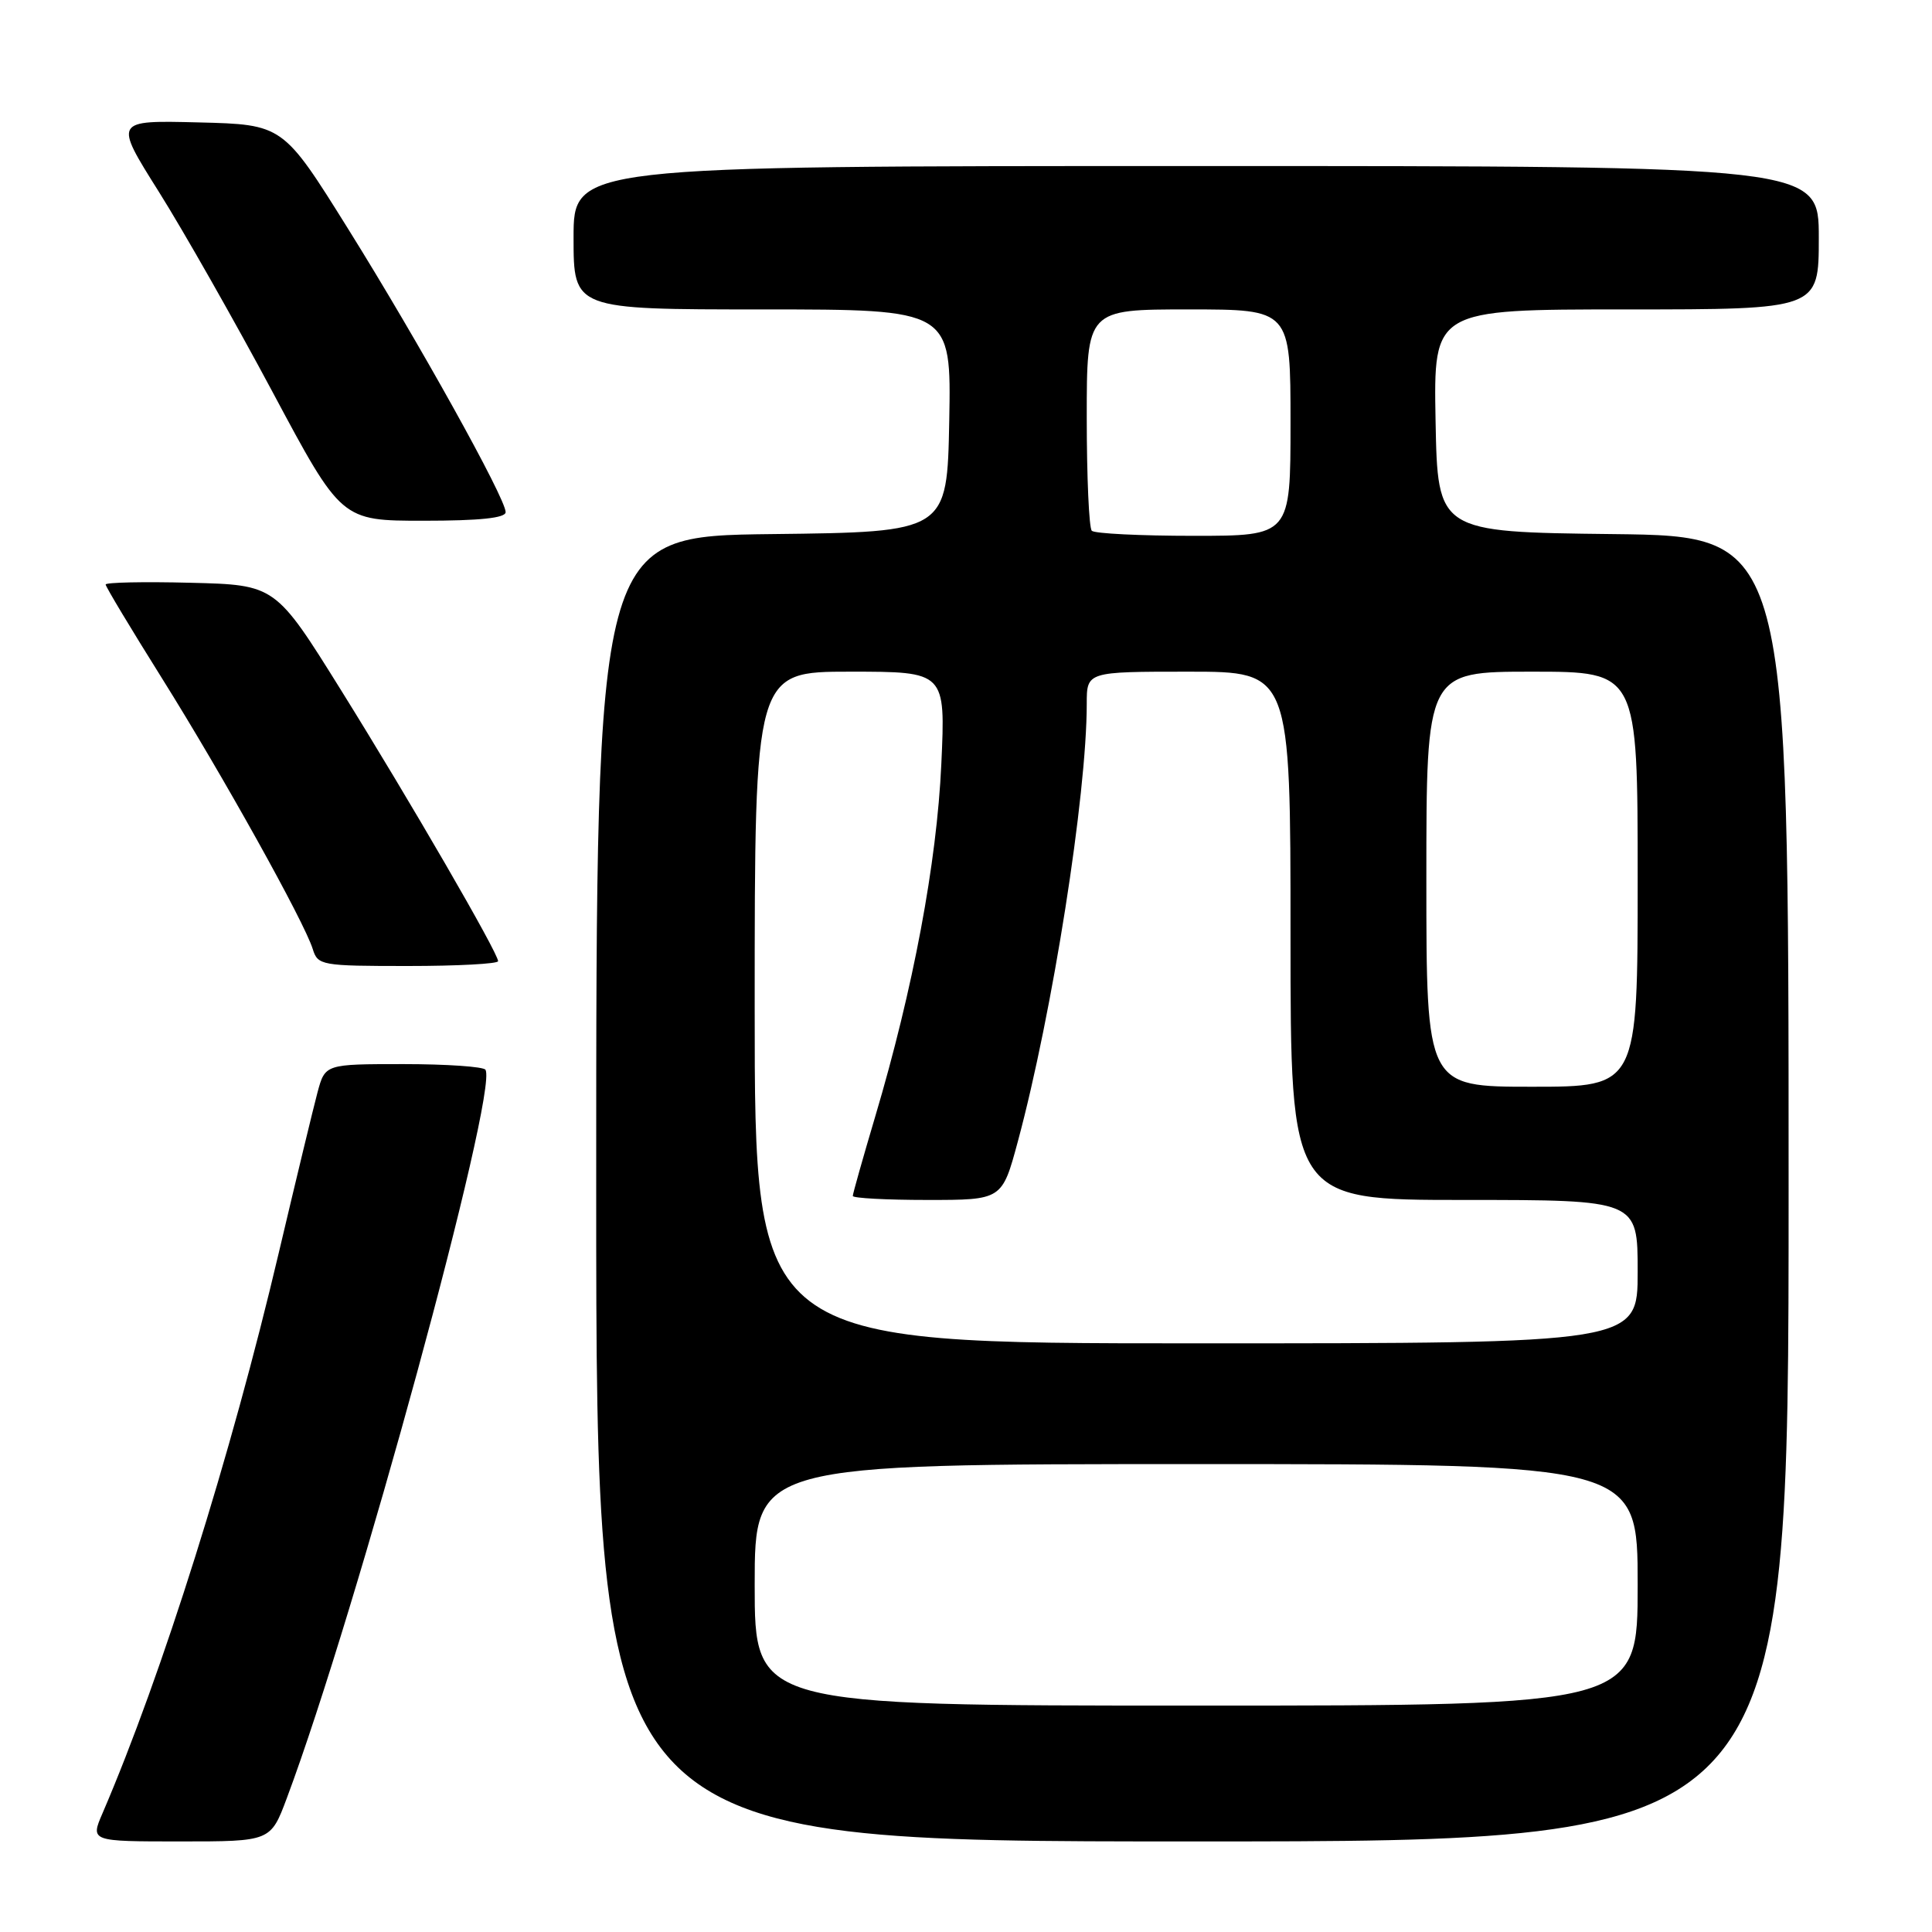 <?xml version="1.0" encoding="UTF-8" standalone="no"?>
<!DOCTYPE svg PUBLIC "-//W3C//DTD SVG 1.1//EN" "http://www.w3.org/Graphics/SVG/1.1/DTD/svg11.dtd" >
<svg xmlns="http://www.w3.org/2000/svg" xmlns:xlink="http://www.w3.org/1999/xlink" version="1.1" viewBox="0 0 256 256">
 <g >
 <path fill="currentColor"
d=" M 38.01 238.25 C 47.24 213.60 66.04 144.65 64.33 141.75 C 64.08 141.34 59.20 141.00 53.48 141.00 C 43.08 141.00 43.08 141.00 42.07 144.75 C 41.52 146.81 39.21 156.38 36.94 166.00 C 30.61 192.87 21.48 221.90 13.59 240.25 C 11.97 244.00 11.97 244.00 23.91 244.00 C 35.86 244.00 35.86 244.00 38.01 238.25 Z  M 237.00 157.52 C 237.00 71.04 237.00 71.04 213.75 70.77 C 190.50 70.50 190.50 70.50 190.22 55.75 C 189.95 41.00 189.95 41.00 215.47 41.00 C 241.00 41.00 241.00 41.00 241.00 31.50 C 241.00 22.00 241.00 22.00 158.50 22.00 C 76.00 22.00 76.00 22.00 76.00 31.50 C 76.00 41.00 76.00 41.00 101.03 41.00 C 126.05 41.00 126.05 41.00 125.78 55.75 C 125.50 70.50 125.50 70.50 102.25 70.77 C 79.00 71.04 79.00 71.04 79.00 157.52 C 79.00 244.00 79.00 244.00 158.00 244.00 C 237.00 244.00 237.00 244.00 237.00 157.52 Z  M 66.00 127.36 C 66.00 126.27 54.31 106.09 45.22 91.50 C 36.50 77.50 36.50 77.50 25.25 77.22 C 19.06 77.06 14.00 77.17 14.00 77.45 C 14.00 77.74 17.35 83.31 21.44 89.84 C 29.46 102.64 40.30 122.10 41.44 125.75 C 42.11 127.92 42.57 128.00 54.07 128.00 C 60.63 128.00 66.00 127.71 66.00 127.36 Z  M 67.00 67.86 C 67.00 66.03 55.45 45.26 46.13 30.33 C 37.50 16.50 37.50 16.50 26.30 16.22 C 15.09 15.94 15.09 15.94 21.04 25.40 C 24.31 30.60 31.09 42.54 36.11 51.93 C 45.23 69.00 45.23 69.00 56.12 69.00 C 63.57 69.00 67.00 68.64 67.00 67.86 Z  M 100.00 210.00 C 100.00 194.00 100.00 194.00 158.50 194.00 C 217.00 194.00 217.00 194.00 217.00 210.00 C 217.00 226.00 217.00 226.00 158.50 226.00 C 100.00 226.00 100.00 226.00 100.00 210.00 Z  M 100.00 133.50 C 100.00 89.00 100.00 89.00 112.65 89.00 C 125.29 89.00 125.29 89.00 124.73 101.25 C 124.13 114.34 121.01 130.99 115.97 147.95 C 114.34 153.44 113.00 158.18 113.00 158.47 C 113.00 158.76 117.45 159.00 122.89 159.00 C 132.78 159.00 132.78 159.00 134.87 151.25 C 139.46 134.20 144.00 105.37 144.00 93.25 C 144.00 89.00 144.00 89.00 157.50 89.00 C 171.00 89.00 171.00 89.00 171.00 124.00 C 171.00 159.00 171.00 159.00 194.00 159.00 C 217.00 159.00 217.00 159.00 217.00 168.50 C 217.00 178.00 217.00 178.00 158.50 178.00 C 100.00 178.00 100.00 178.00 100.00 133.50 Z  M 189.00 116.50 C 189.00 89.00 189.00 89.00 203.00 89.00 C 217.00 89.00 217.00 89.00 217.00 116.50 C 217.00 144.00 217.00 144.00 203.00 144.00 C 189.00 144.00 189.00 144.00 189.00 116.50 Z  M 144.67 70.33 C 144.30 69.97 144.00 63.22 144.00 55.33 C 144.00 41.00 144.00 41.00 157.50 41.00 C 171.00 41.00 171.00 41.00 171.00 56.00 C 171.00 71.00 171.00 71.00 158.17 71.00 C 151.11 71.00 145.03 70.70 144.67 70.33 Z "/>
</g>
</svg>